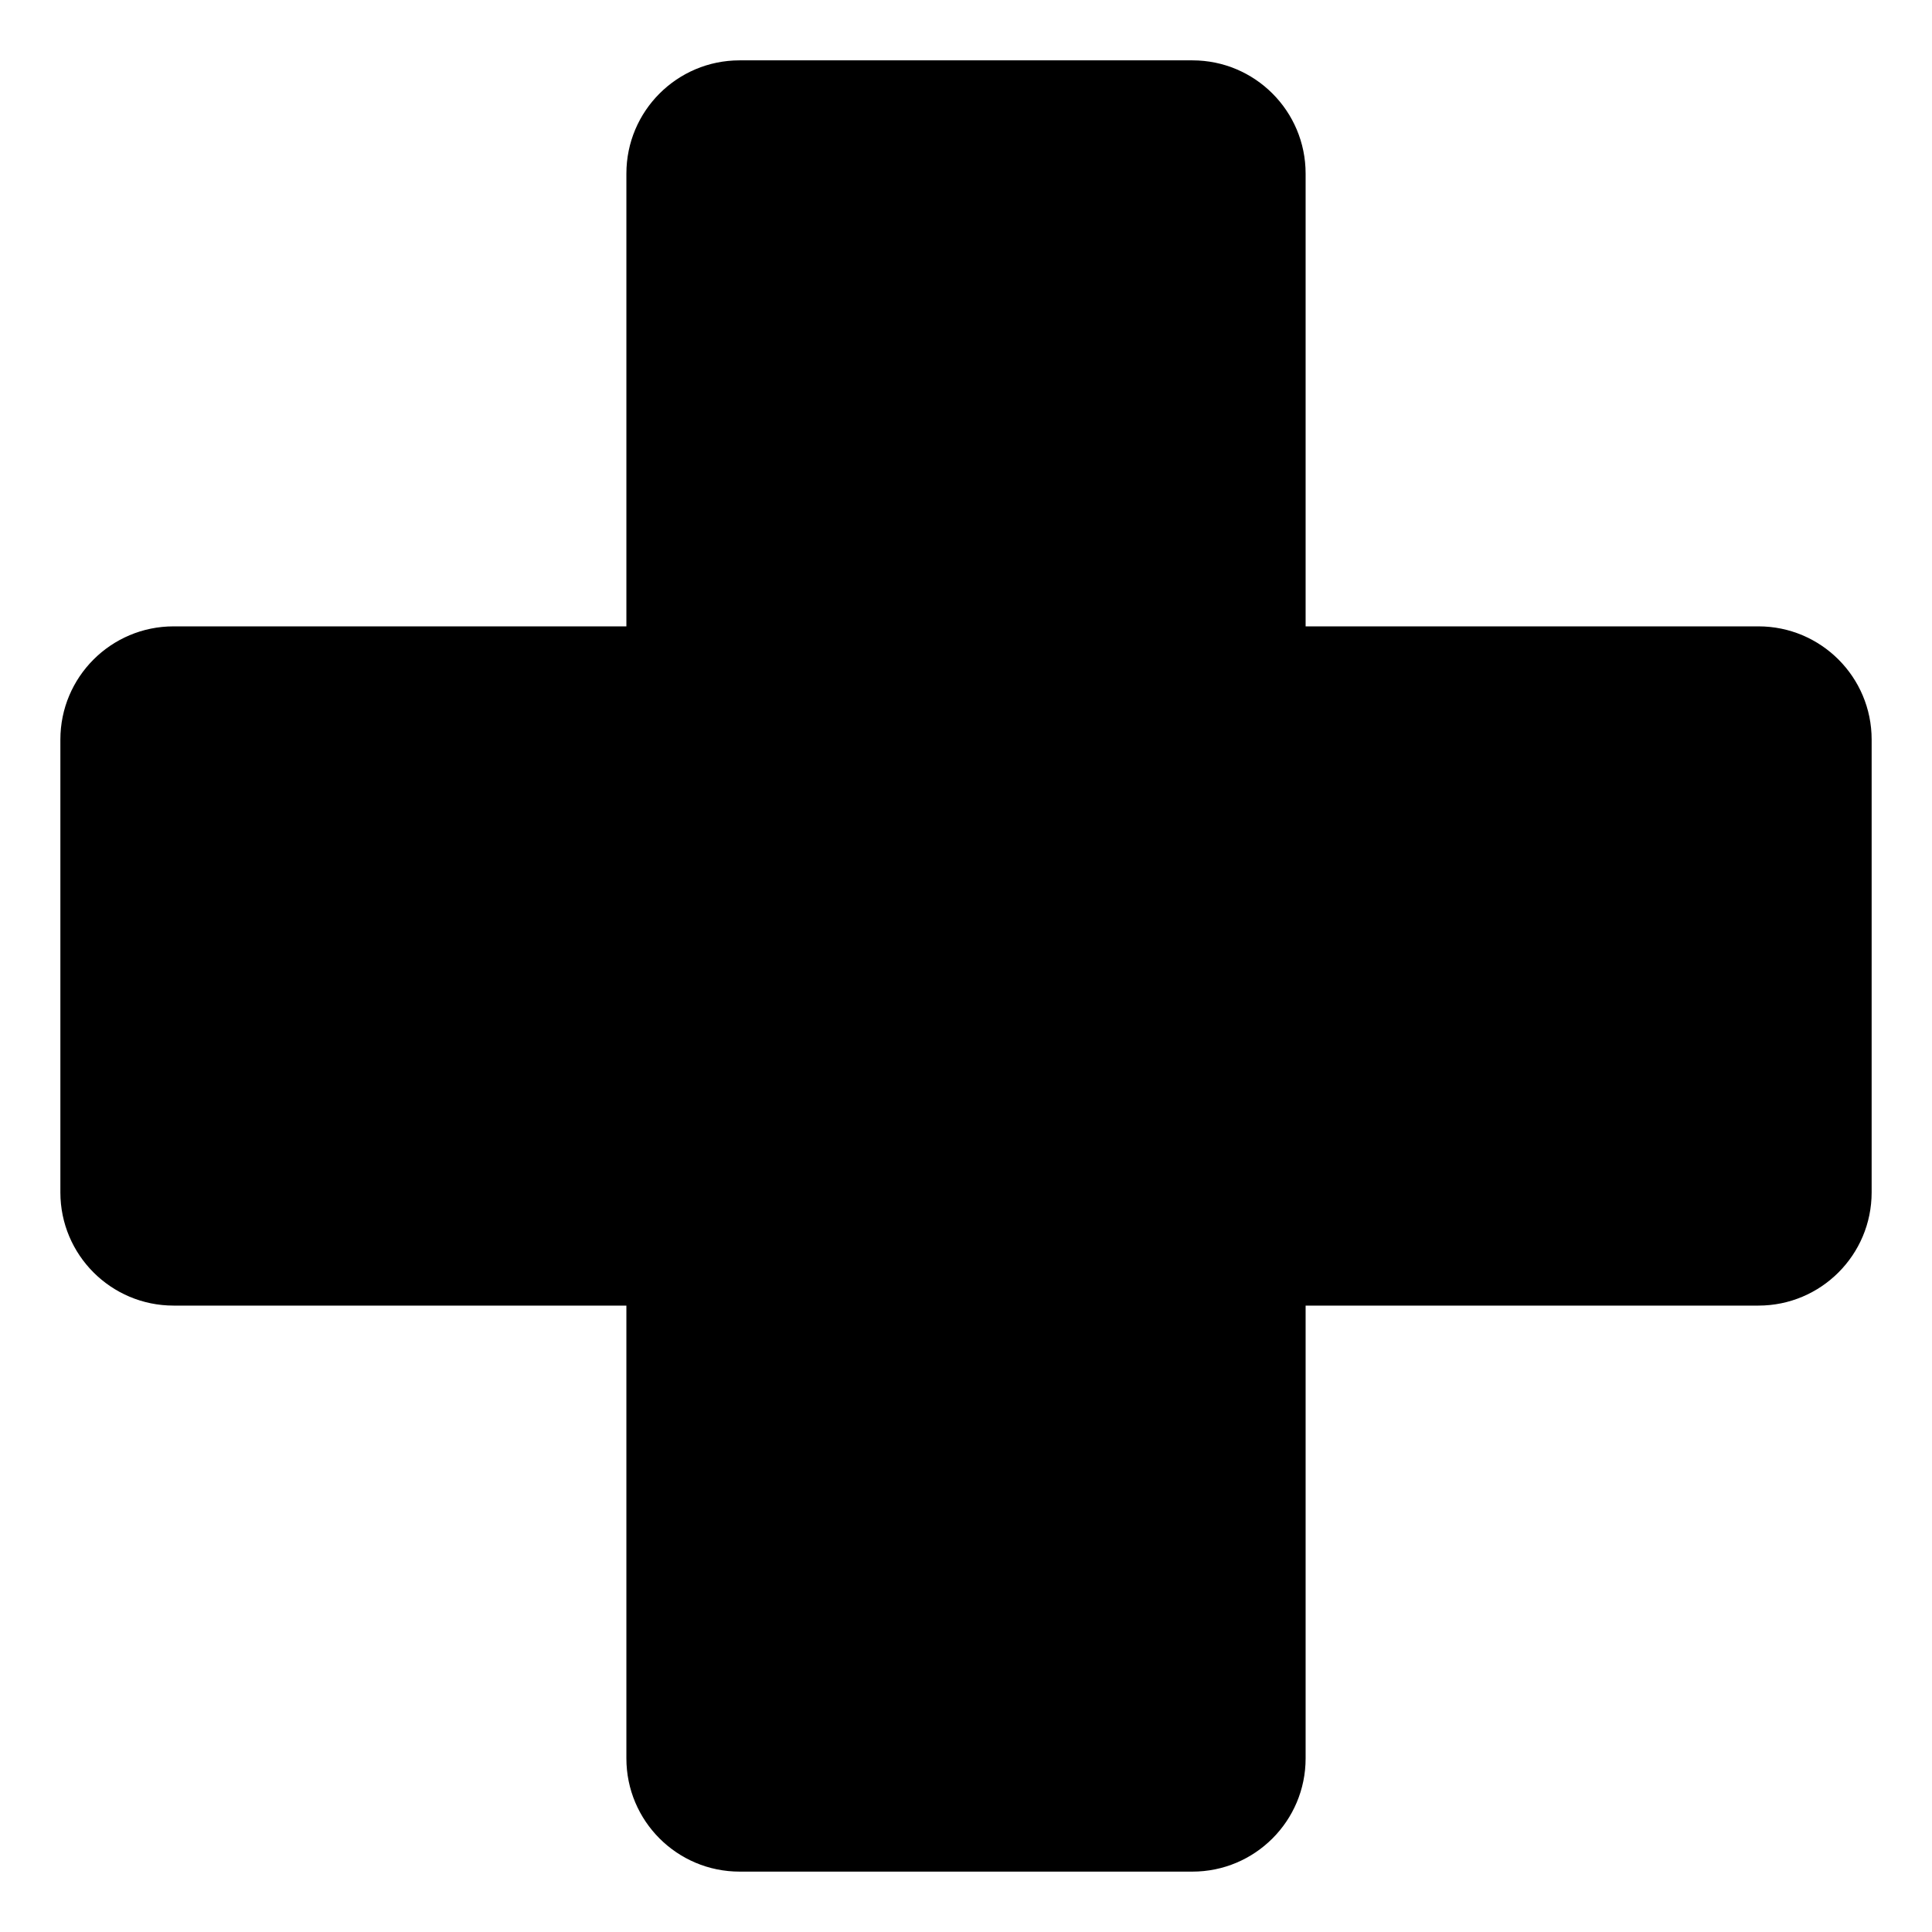 <svg viewBox="0 0 1024 1024" xmlns="http://www.w3.org/2000/svg"><path d="M932.004 331.985h-240V91.99c0-33.135-26.86-60.002-60.002-60.002h-240c-33.142 0-60.004 26.867-60.004 60.003v239.995H92.004c-33.14 0-60.003 26.867-60.003 60.003v240c0 33.142 26.868 60.004 60.004 60.004h239.994v240c0 33.142 26.867 60.004 60.003 60.004h240.002c33.14 0 60.003-26.867 60.003-60.003v-240h240c33.137 0 60-26.863 60.004-60.004V391.987c0-33.14-26.87-60.003-60.005-60.003z"/></svg>